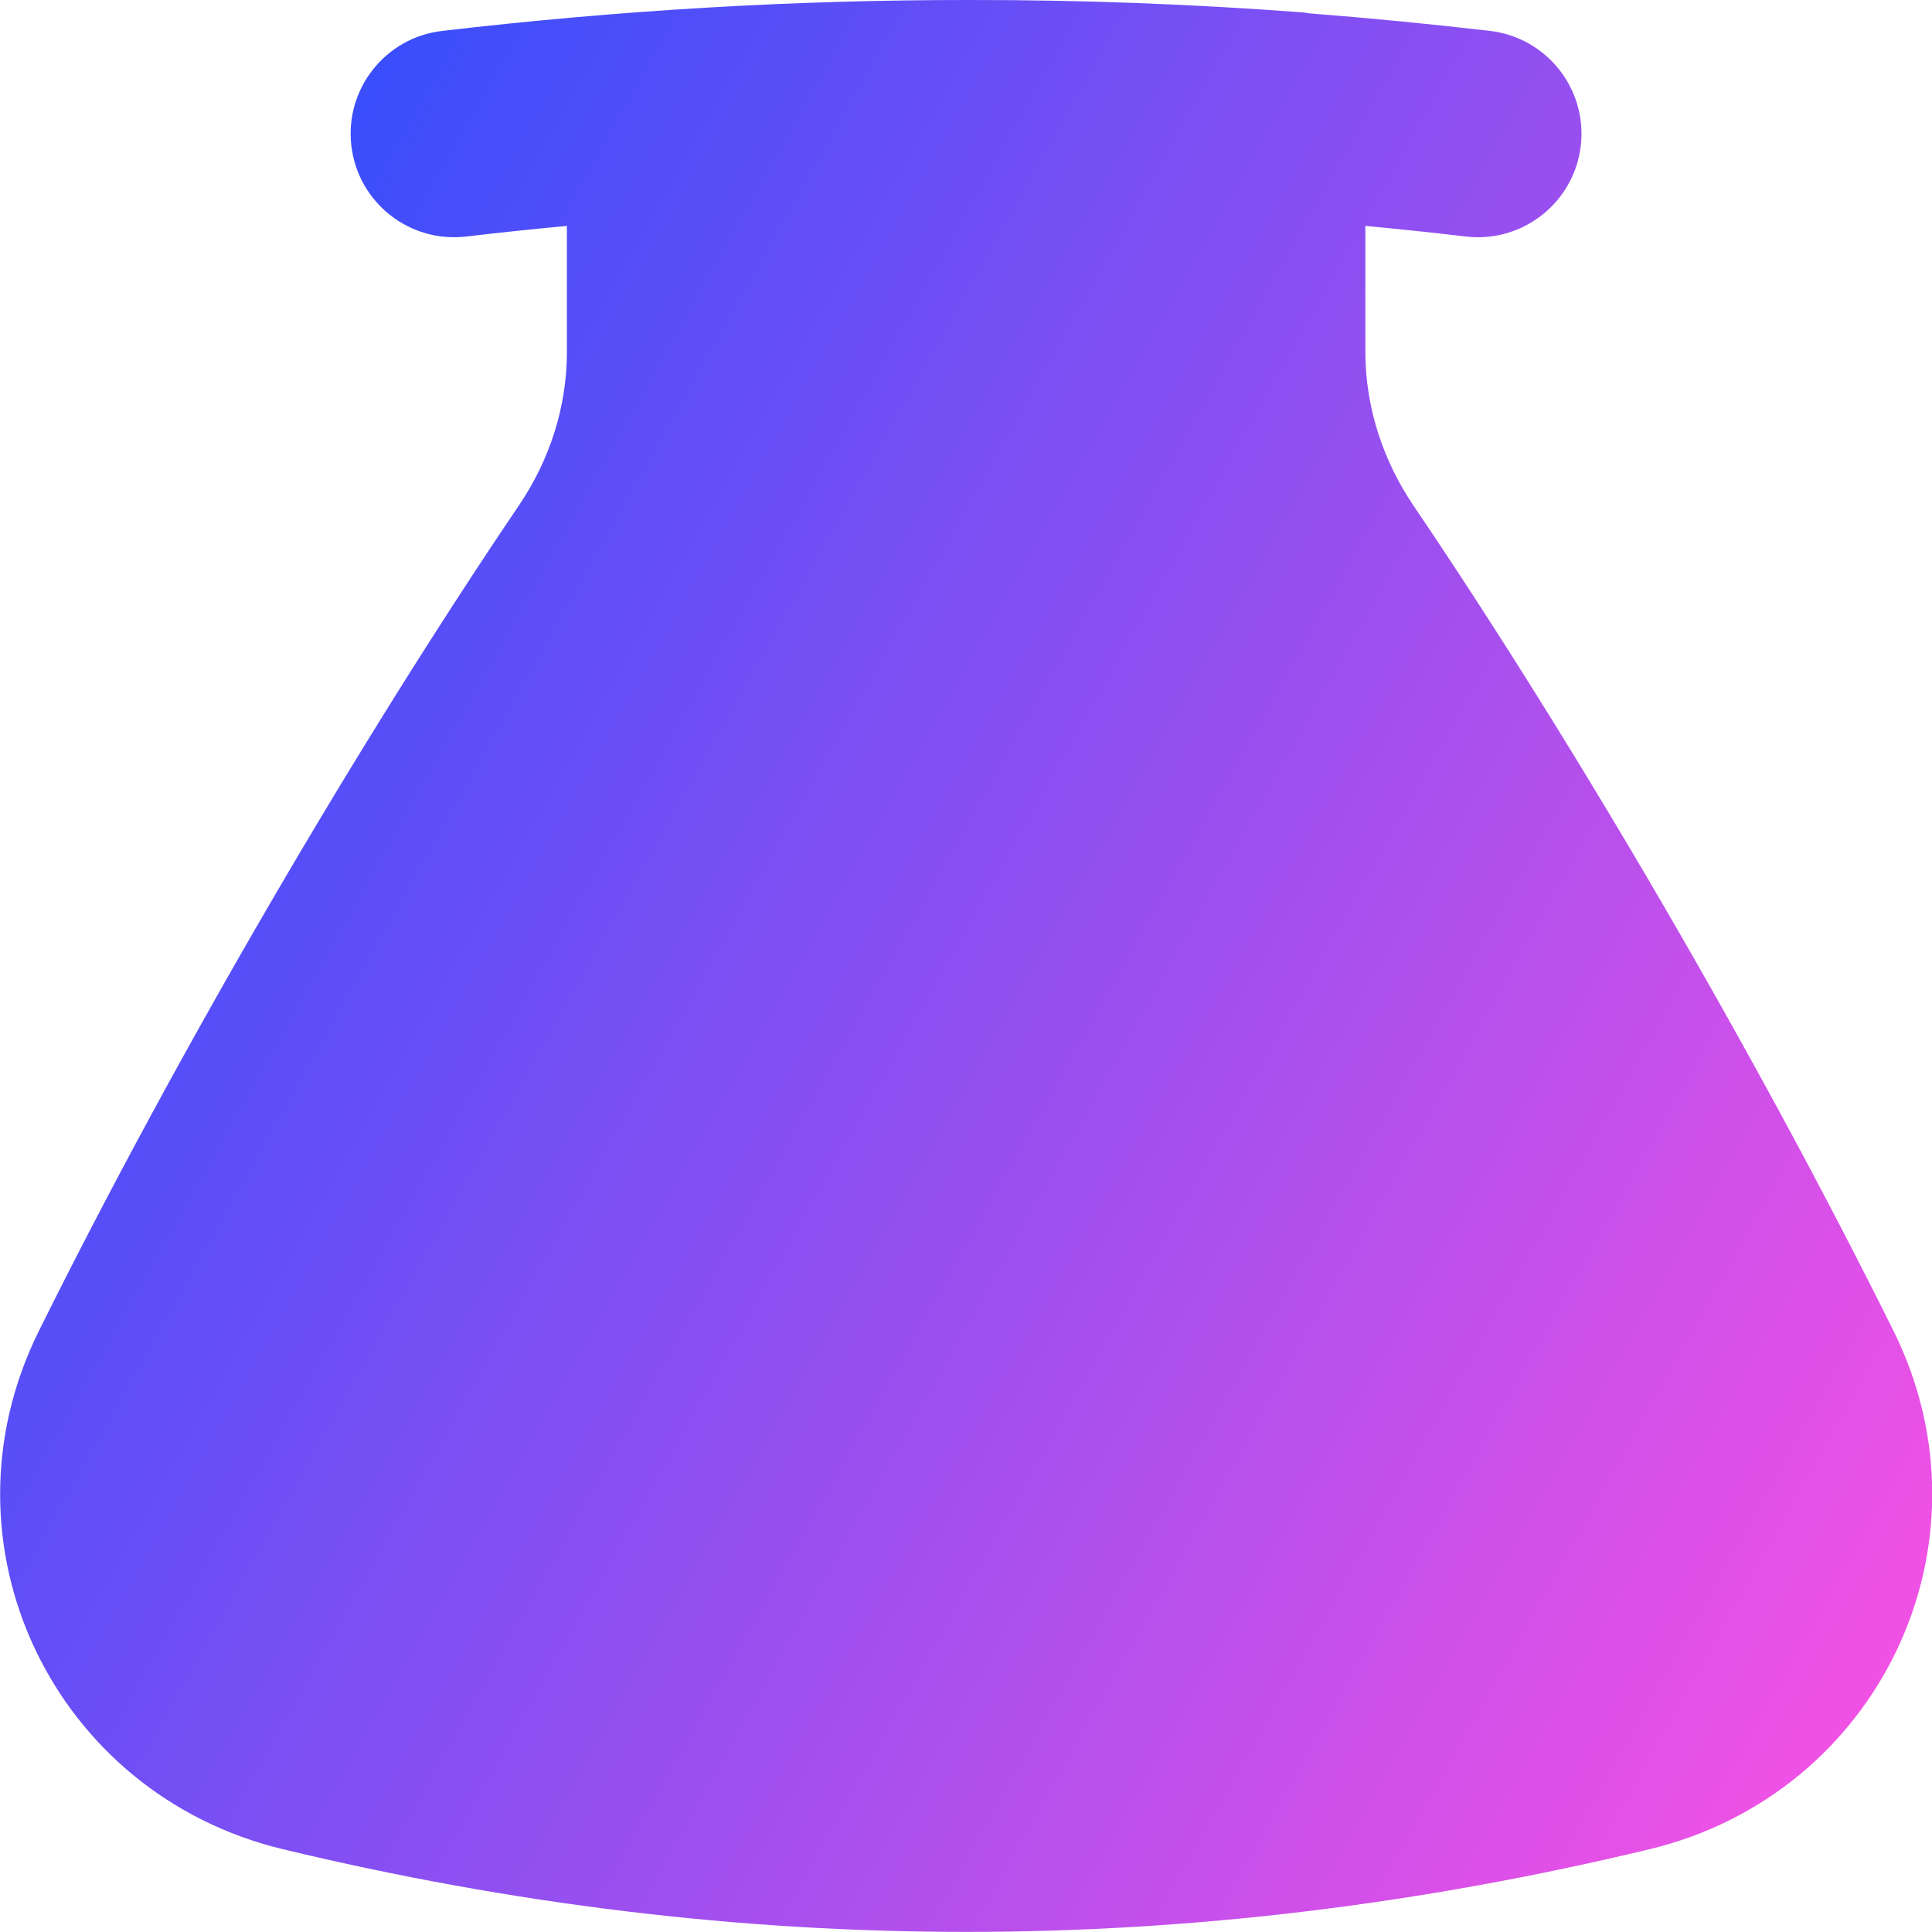 <svg xmlns="http://www.w3.org/2000/svg" fill="none" viewBox="0 0 14 14" id="Erlenmeyer-Flask--Streamline-Flex-Gradient">
  <desc>
    Erlenmeyer Flask Streamline Icon: https://streamlinehq.com
  </desc>
  <g id="erlenmeyer-flask--science-experiment-lab-flask-chemistry-solution">
    <path id="Union" fill="url(#paint0_linear_9371_12028)" fill-rule="evenodd" d="M4.107 1.637c-.242.023-.485.048-.729.077-.411.048-.784-.246-.832-.658-.048-.411.246-.784.658-.832C4.488.074 5.758-.001 7.028 0 7.827-.001 8.627.029 9.43.089c.02.002.04.004.06.008.434.034.87.076 1.307.127.411.048.706.421.658.832-.048.411-.421.706-.832.658-.243-.029-.486-.054-.729-.077v.915c0 .393.124.78.35 1.114 1.144 1.688 2.462 3.934 3.477 5.978.765 1.543-.104 3.356-1.768 3.756-3.322.799-6.581.799-9.903 0-1.665-.4-2.534-2.213-1.768-3.756 1.014-2.044 2.333-4.29 3.476-5.978.227-.334.35-.721.35-1.114v-.915Z" clip-rule="evenodd"></path>
  </g>
  <defs>
    <linearGradient id="paint0_linear_9371_12028" x1="13.953" x2="-2.627" y1="14.003" y2="4.676" gradientUnits="userSpaceOnUse">
      <stop stop-color="#ff51e3"></stop>
      <stop offset="1" stop-color="#1b4dff"></stop>
    </linearGradient>
  </defs>
</svg>